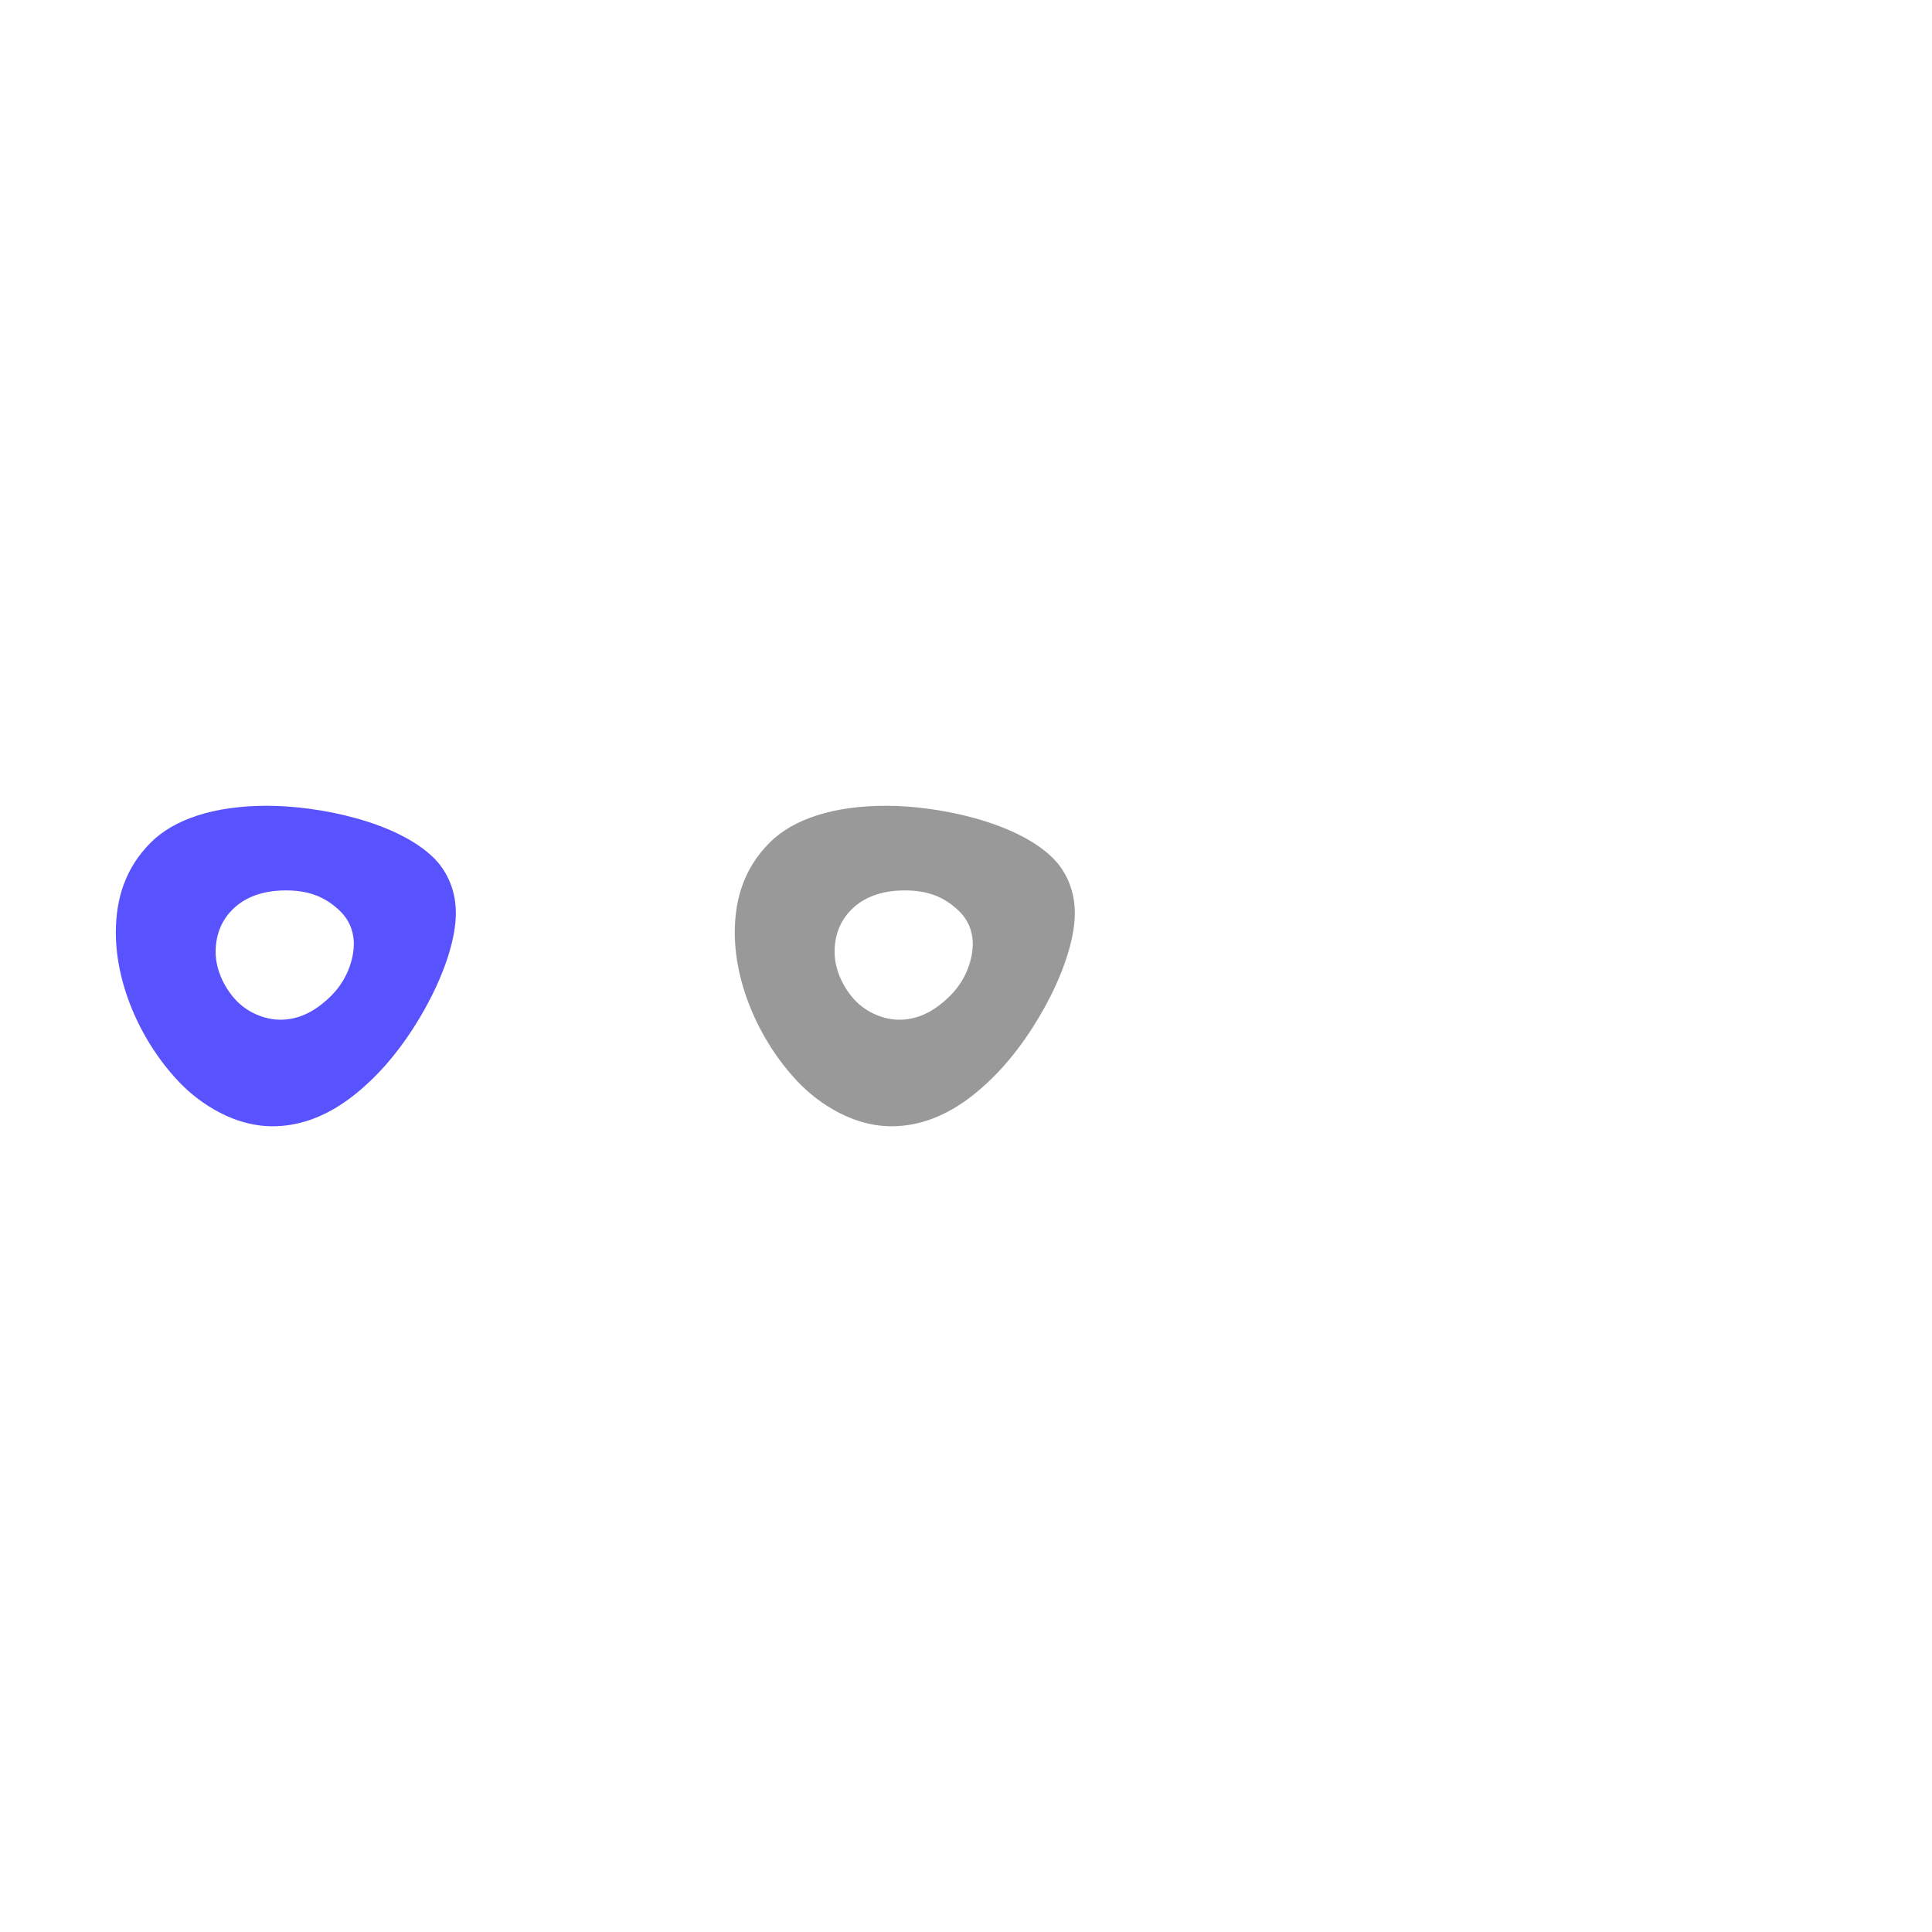<svg id="Layer_1" data-name="Layer 1" xmlns="http://www.w3.org/2000/svg" viewBox="0 0 3000 3000"><defs><style>.cls-1{fill:#5952ff;}.cls-2{fill:#999;}</style></defs><title>outreach-logo</title><path class="cls-1" d="M674.62,1333.2c-56.87-57.1-179.06-82-259.93-82-82.47,0-144.58,21-180.63,57.15-38.93,39.06-54.19,86.07-54.19,139.81,0,85.17,42.93,176.51,102.86,236.69,15.64,15.72,69.69,64,140.44,64,72.39,0,126.2-44.39,160-78.35,65.43-65.73,124.69-179,124.69-252.88C707.89,1376.05,689,1347.68,674.62,1333.2ZM514.79,1545.7c-27.31,27.42-53.71,37.71-79.28,37.71s-51-12-67.13-28.25c-17.49-17.53-33.55-46.75-33.55-77s11.92-51.54,25.72-65.39c17.58-17.67,44-30.14,83.28-30.14,31,0,59.54,7.3,85.29,33.16,16.79,16.84,20.32,36.62,20.32,50.08C549.44,1484.5,542.09,1518.26,514.79,1545.7Z"/><path class="cls-2" d="M1635.73,1333.2c-56.87-57.1-179.06-82-259.93-82-82.47,0-144.58,21-180.63,57.15-38.93,39.06-54.19,86.07-54.19,139.81,0,85.17,42.93,176.51,102.86,236.69,15.64,15.72,69.69,64,140.44,64,72.39,0,126.2-44.39,160-78.35,65.43-65.73,124.69-179,124.69-252.88C1669,1376.05,1650.15,1347.68,1635.73,1333.2ZM1475.9,1545.7c-27.31,27.42-53.71,37.71-79.28,37.71s-51-12-67.13-28.25c-17.49-17.53-33.55-46.75-33.55-77s11.92-51.54,25.72-65.39c17.58-17.67,44-30.14,83.28-30.14,31,0,59.54,7.3,85.29,33.16,16.79,16.84,20.32,36.62,20.32,50.08C1510.55,1484.5,1503.2,1518.26,1475.9,1545.7Z"/></svg>